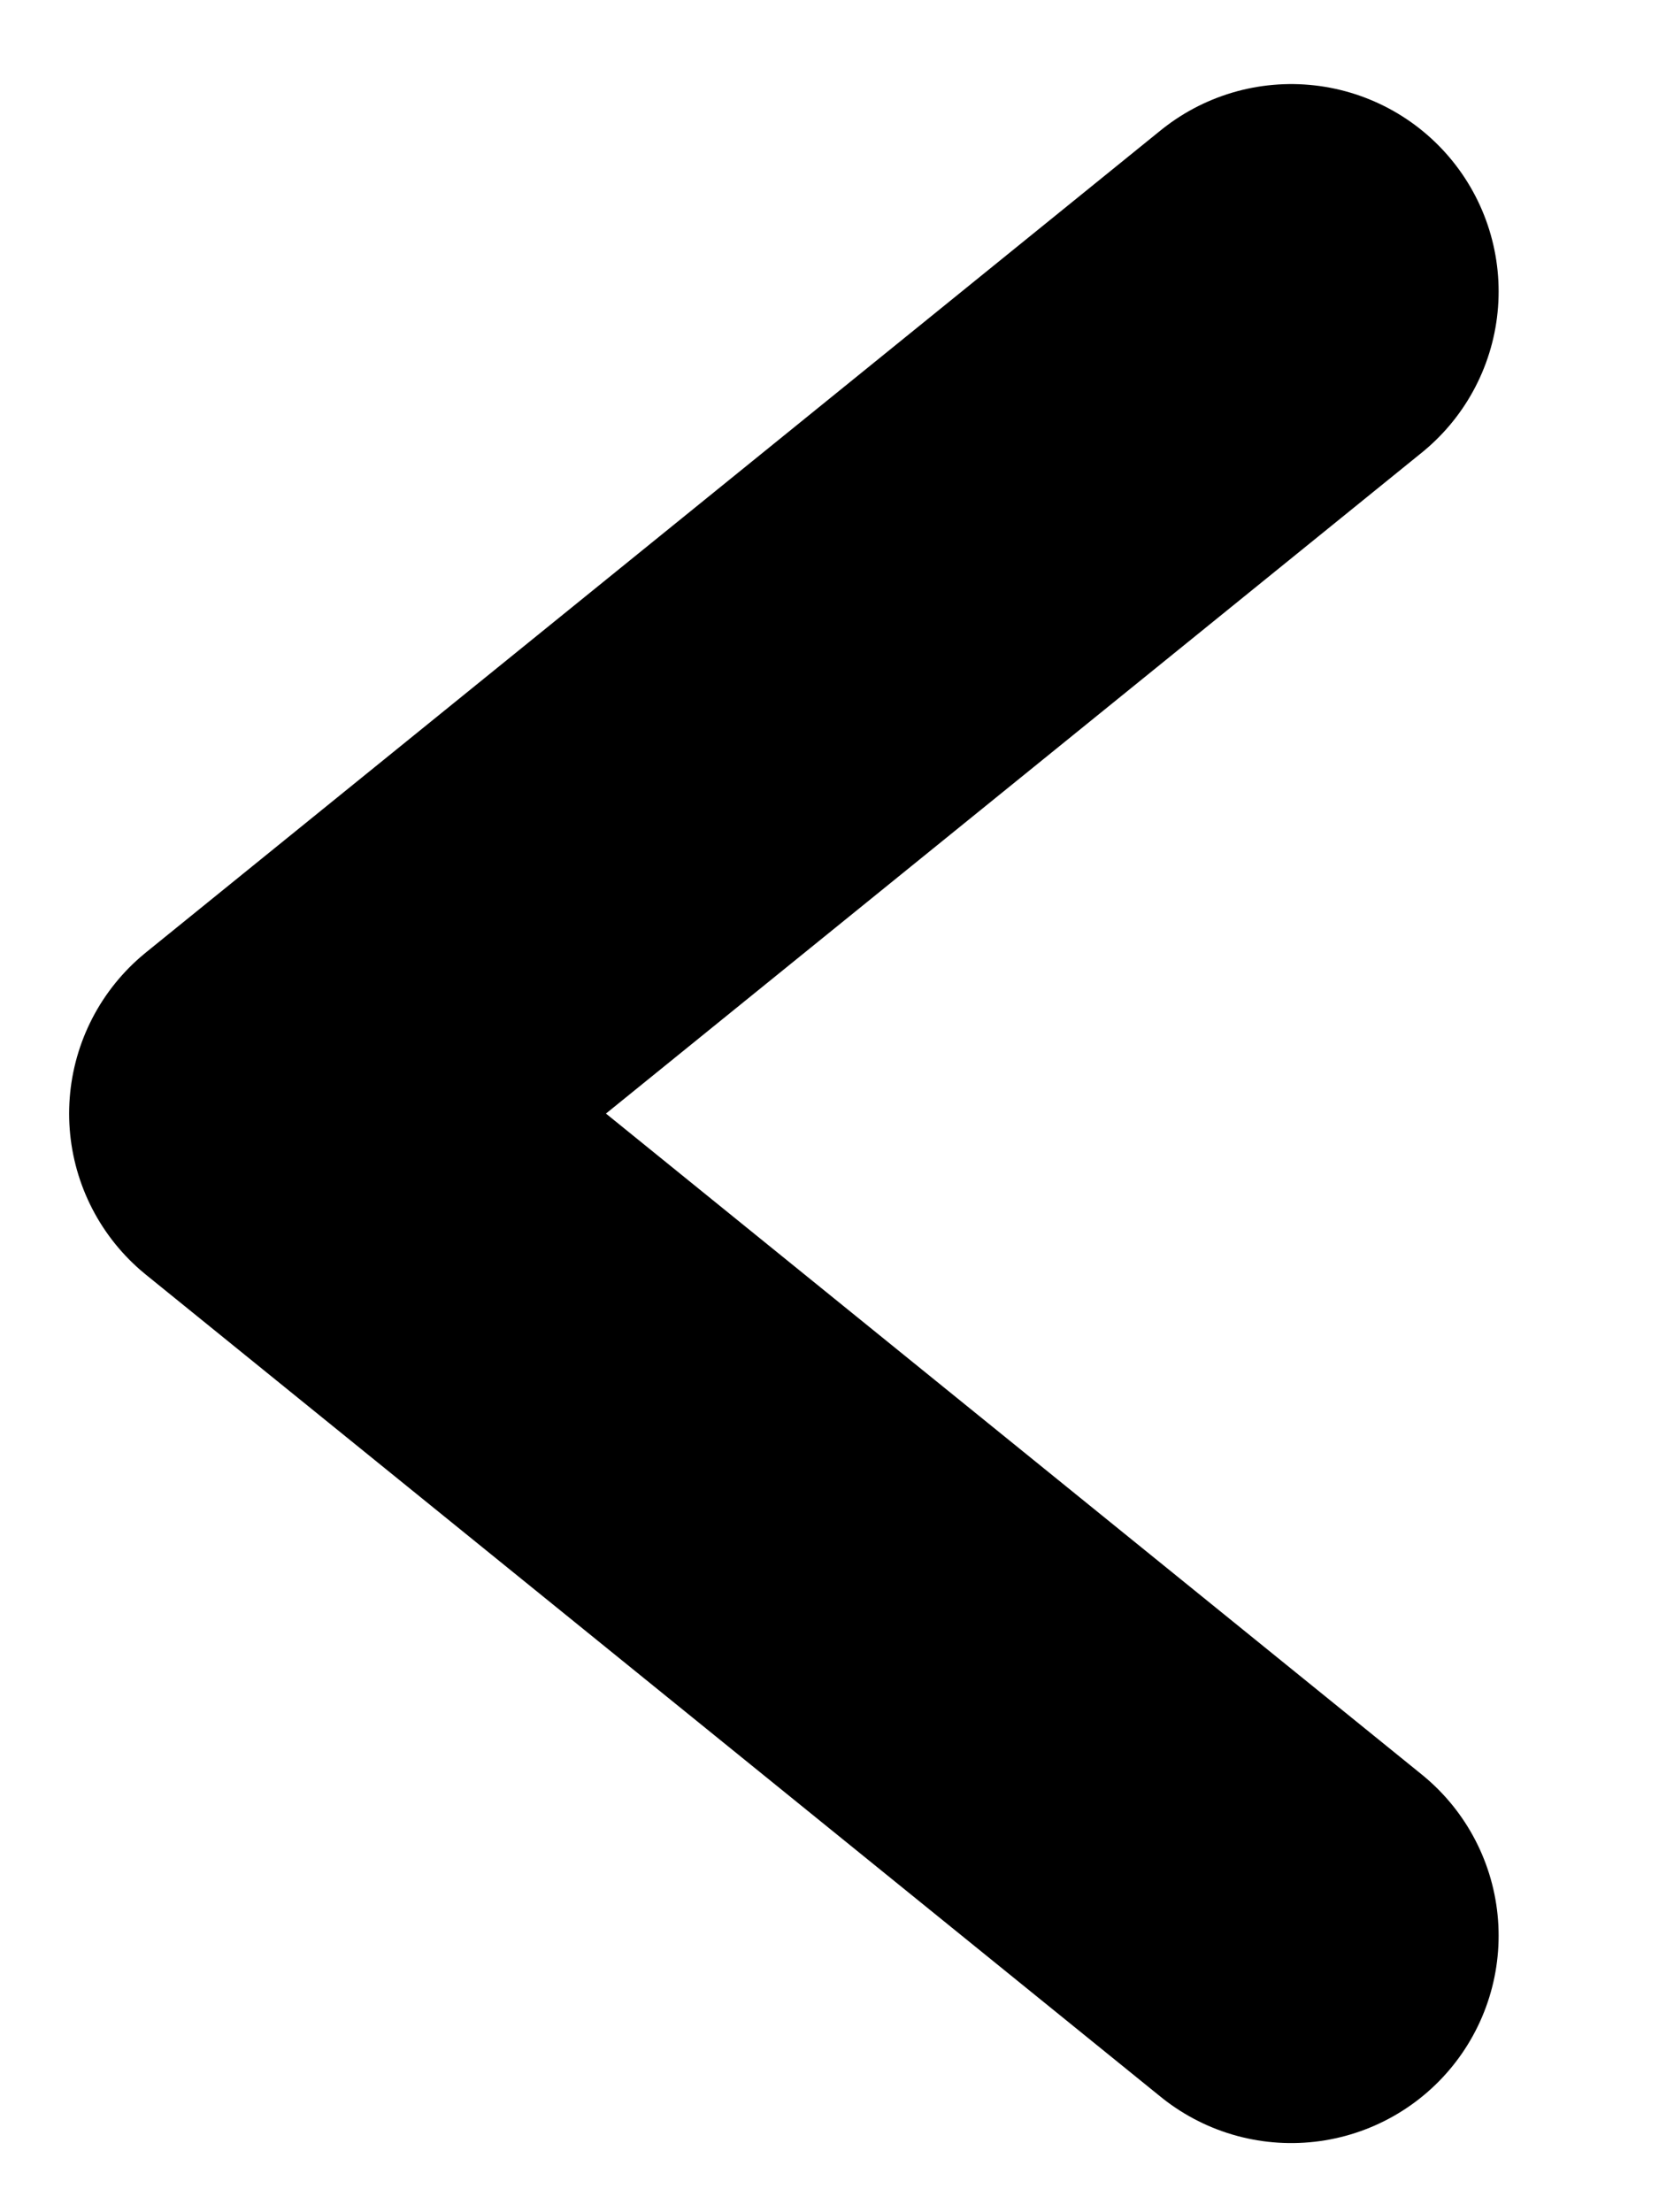 <svg width="6" height="8" viewBox="0 0 6 8" fill="none" xmlns="http://www.w3.org/2000/svg">
<path d="M4.67 7L1 4.027L4.67 1.054" stroke="black" stroke-width="1.5" stroke-linecap="round" stroke-linejoin="round"/>
</svg>
